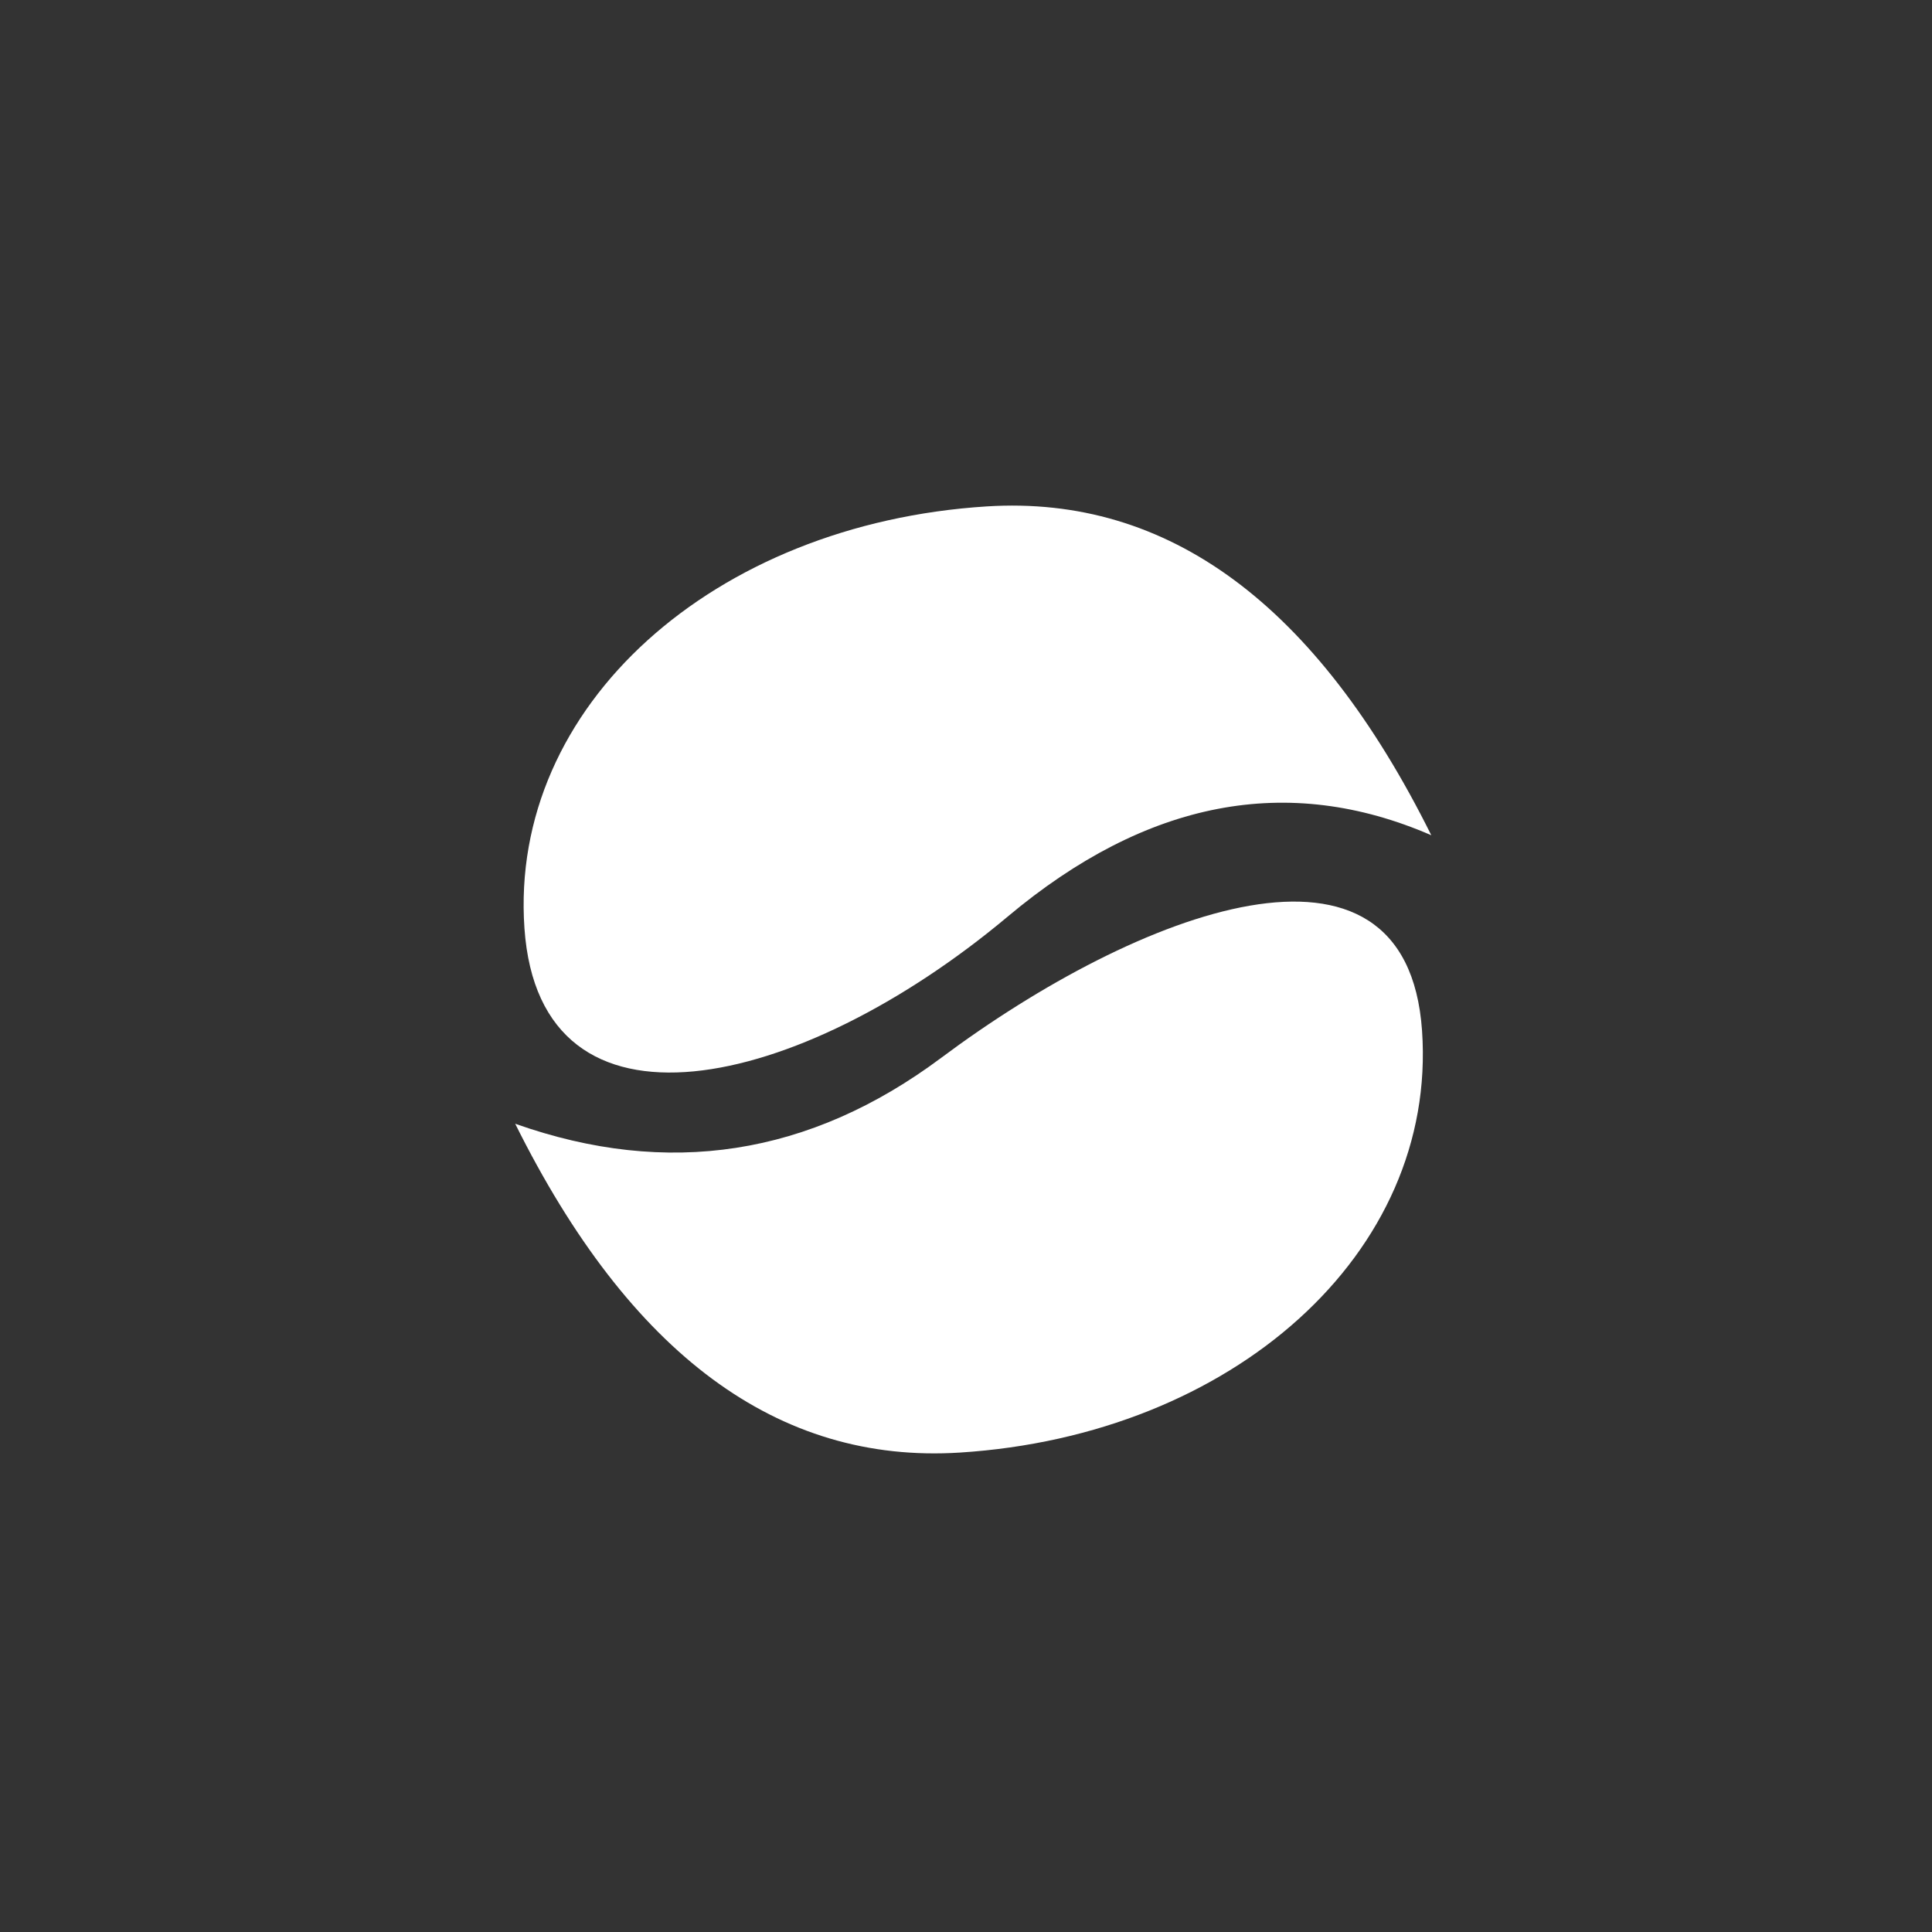 <?xml version="1.0" encoding="UTF-8"?>
<svg width="60px" height="60px" viewBox="0 0 60 60" version="1.1" xmlns="http://www.w3.org/2000/svg" xmlns:xlink="http://www.w3.org/1999/xlink">
    <rect x="0" y="0" width="60" height="60" fill="#333333" stroke="none"/>
    <!-- Generator: Sketch 46.2 (44496) - http://www.bohemiancoding.com/sketch -->
    <title>provider-svg--fizen</title>
    <desc>Created with Sketch.</desc>
    <defs></defs>
    <g id="Week-38-Batch-#4" stroke="none" stroke-width="1" fill="none" fill-rule="evenodd">
        <g id="provider-svg--fizen" fill="#FFFFFF">
            <g id="Group" transform="translate(16, 15)">
                <path d="M28.188,23.237 C24.627,16.072 20.025,12.668 14.38,13.025 C5.912,13.561 -0.454,19.211 0.025,26.125 C0.504,33.039 8.844,29.849 14.96,25.283 C19.038,22.24 23.447,21.558 28.188,23.237 Z" id="Path-2-Copy" transform="translate(14.094, 21.568) scale(-1, -1) translate(-14.094, -21.568) "></path>
                <path d="M28.45,10.939 C24.889,3.774 20.286,0.37 14.641,0.727 C6.174,1.263 -0.192,6.913 0.287,13.827 C0.766,20.741 8.827,18.888 15.297,13.464 C19.61,9.848 23.995,9.006 28.45,10.939 Z" id="Path-2"></path>
            </g>
        </g>
    </g>
</svg>